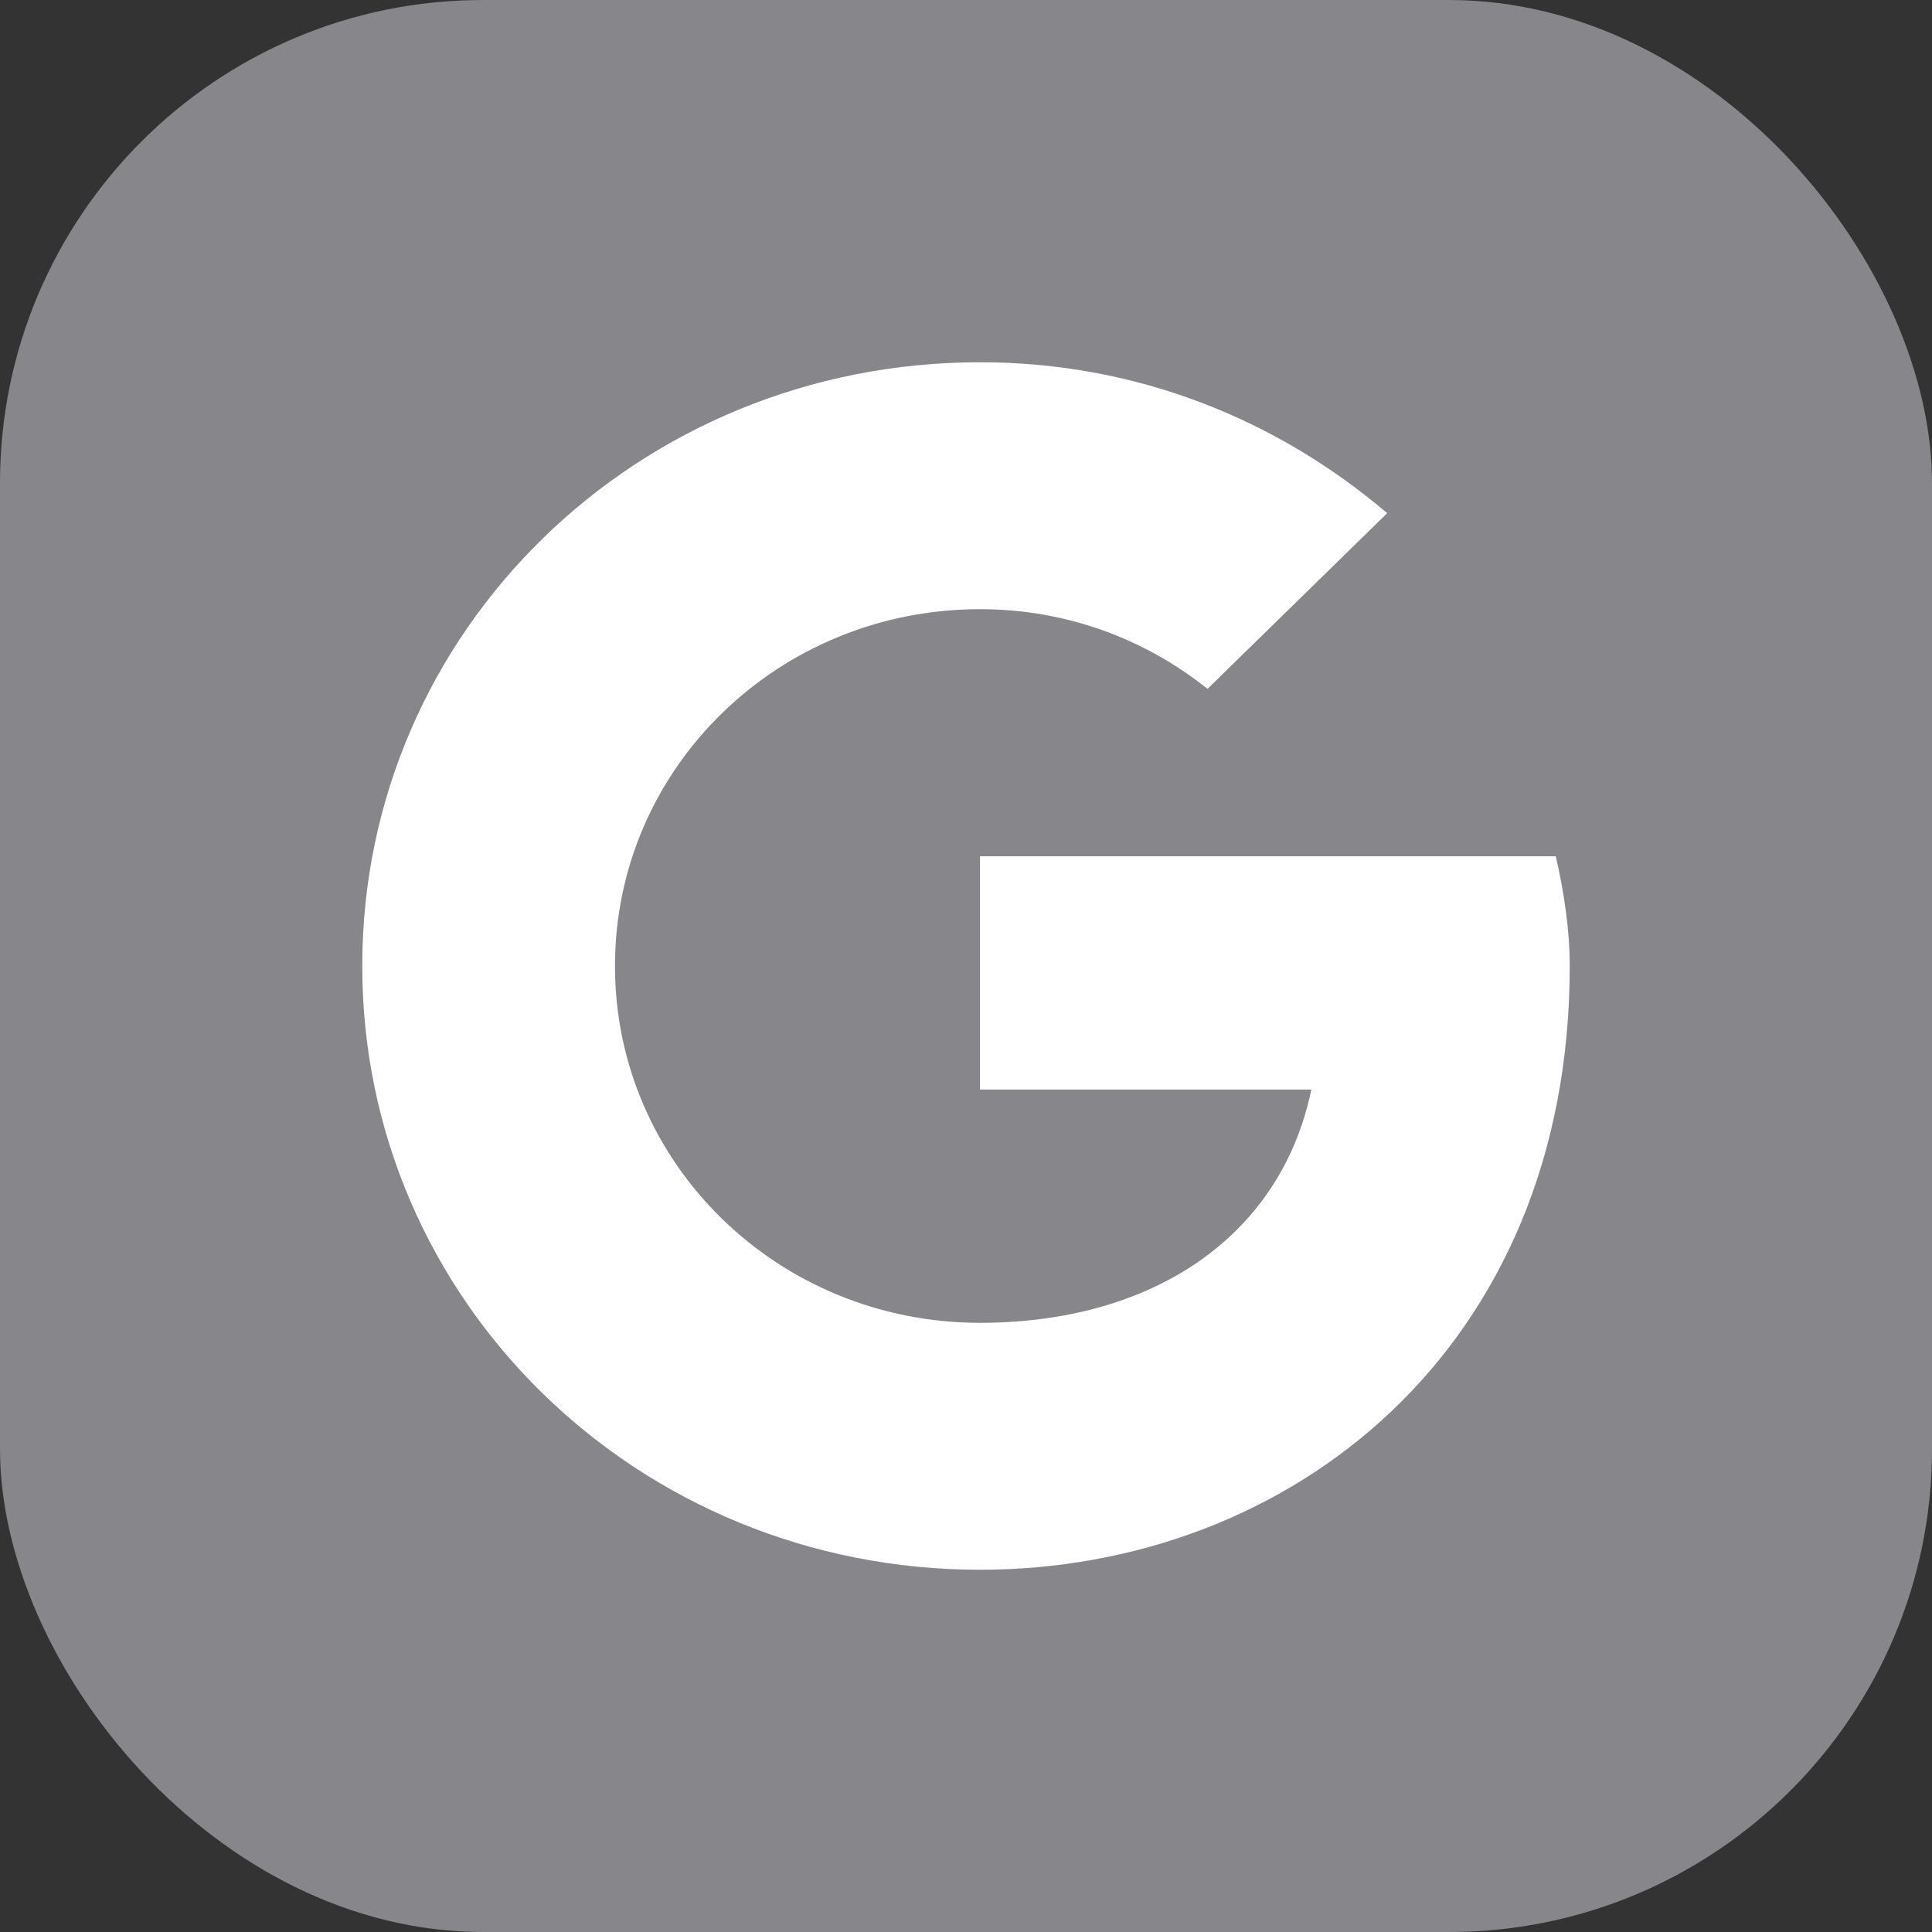 <svg xmlns="http://www.w3.org/2000/svg" xmlns:xlink="http://www.w3.org/1999/xlink" width="16" height="16" viewBox="0 0 16 16">
  <rect x="0" y="0" width="16" height="16" fill="#333333" stroke="none"/>
  <defs>
    <path id="google@3x-a" d="M12.884,7.091 L8.116,7.091 L8.116,9.023 L10.86,9.023 C10.605,10.25 9.535,10.955 8.116,10.955 C6.442,10.955 5.093,9.636 5.093,8 C5.093,6.364 6.442,5.045 8.116,5.045 C8.837,5.045 9.488,5.295 10,5.705 L11.488,4.25 C10.581,3.477 9.419,3 8.116,3 C5.279,3 3,5.227 3,8 C3,10.773 5.279,13 8.116,13 C10.674,13 13,11.182 13,8 C13,7.705 12.953,7.386 12.884,7.091 Z"/>
  </defs>
  <g fill="none" fill-rule="evenodd">
    <rect width="16" height="16" fill="#86868B" rx="4"/>
    <use fill="#FFF" xlink:href="#google@3x-a"/>
  </g>
</svg>
